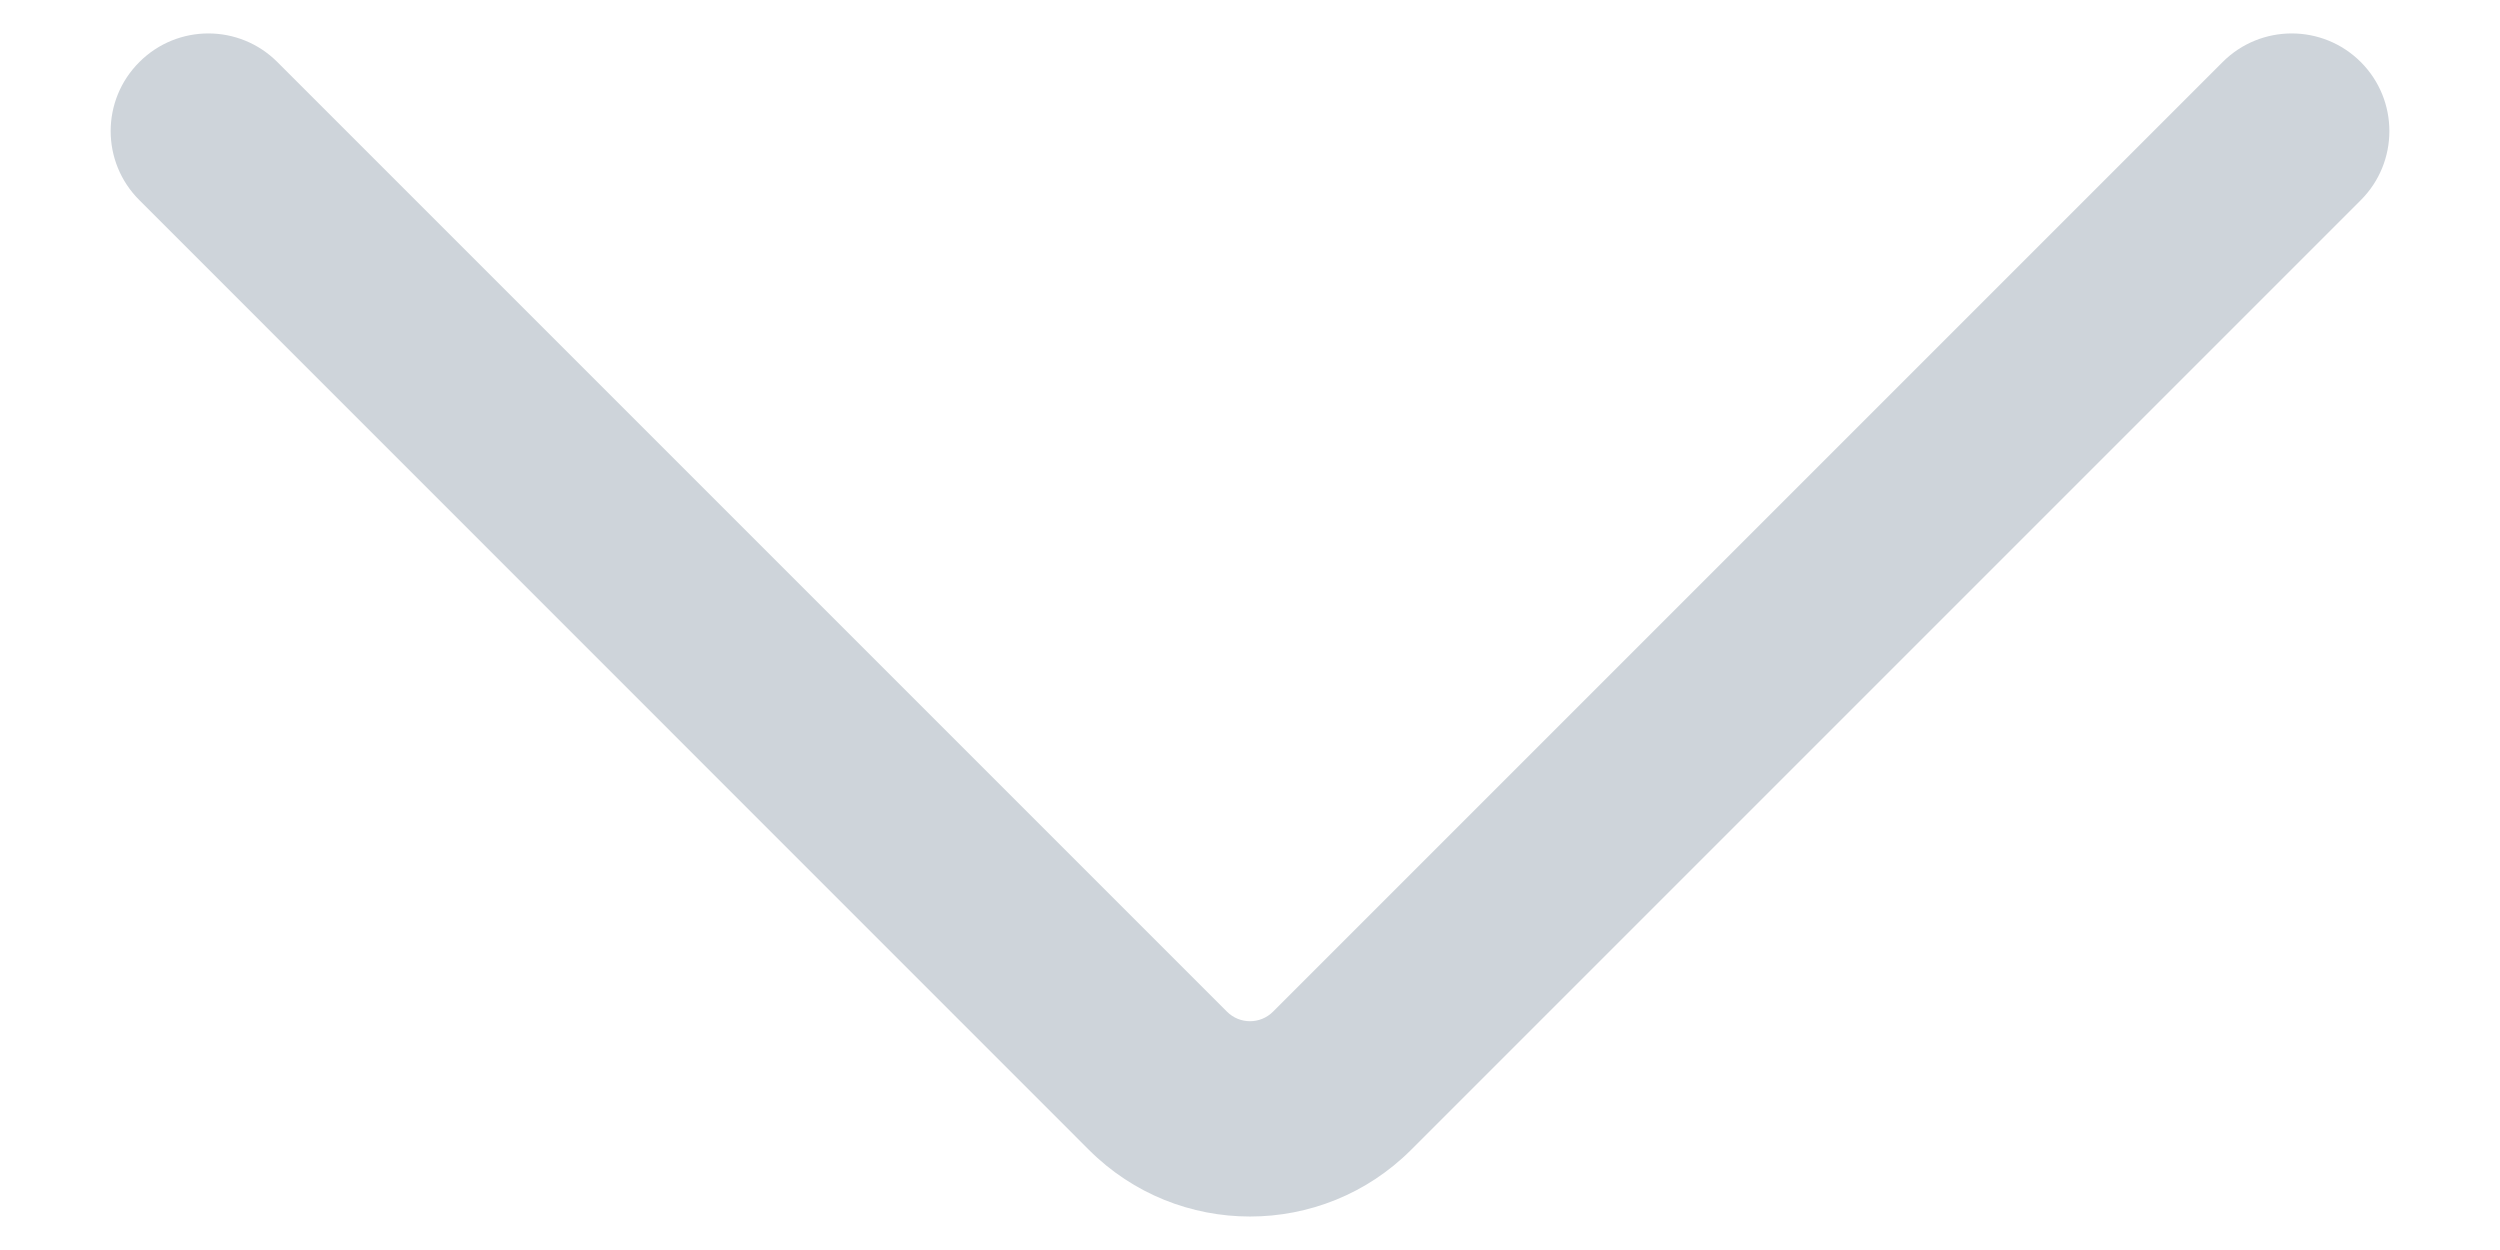 <svg xmlns="http://www.w3.org/2000/svg" width="16" height="8" fill="none" viewBox="0 0 16 8"><path fill="#CED4DA" fill-rule="evenodd" d="M0.892 0.397C0.647 0.641 0.647 1.037 0.892 1.281L6.969 7.359C7.538 7.928 8.462 7.928 9.031 7.359L15.109 1.281C15.353 1.037 15.353 0.641 15.109 0.397C14.865 0.153 14.469 0.153 14.225 0.397L8.147 6.475C8.066 6.556 7.934 6.556 7.853 6.475L1.775 0.397C1.531 0.153 1.136 0.153 0.892 0.397Z" clip-rule="evenodd"/></svg>